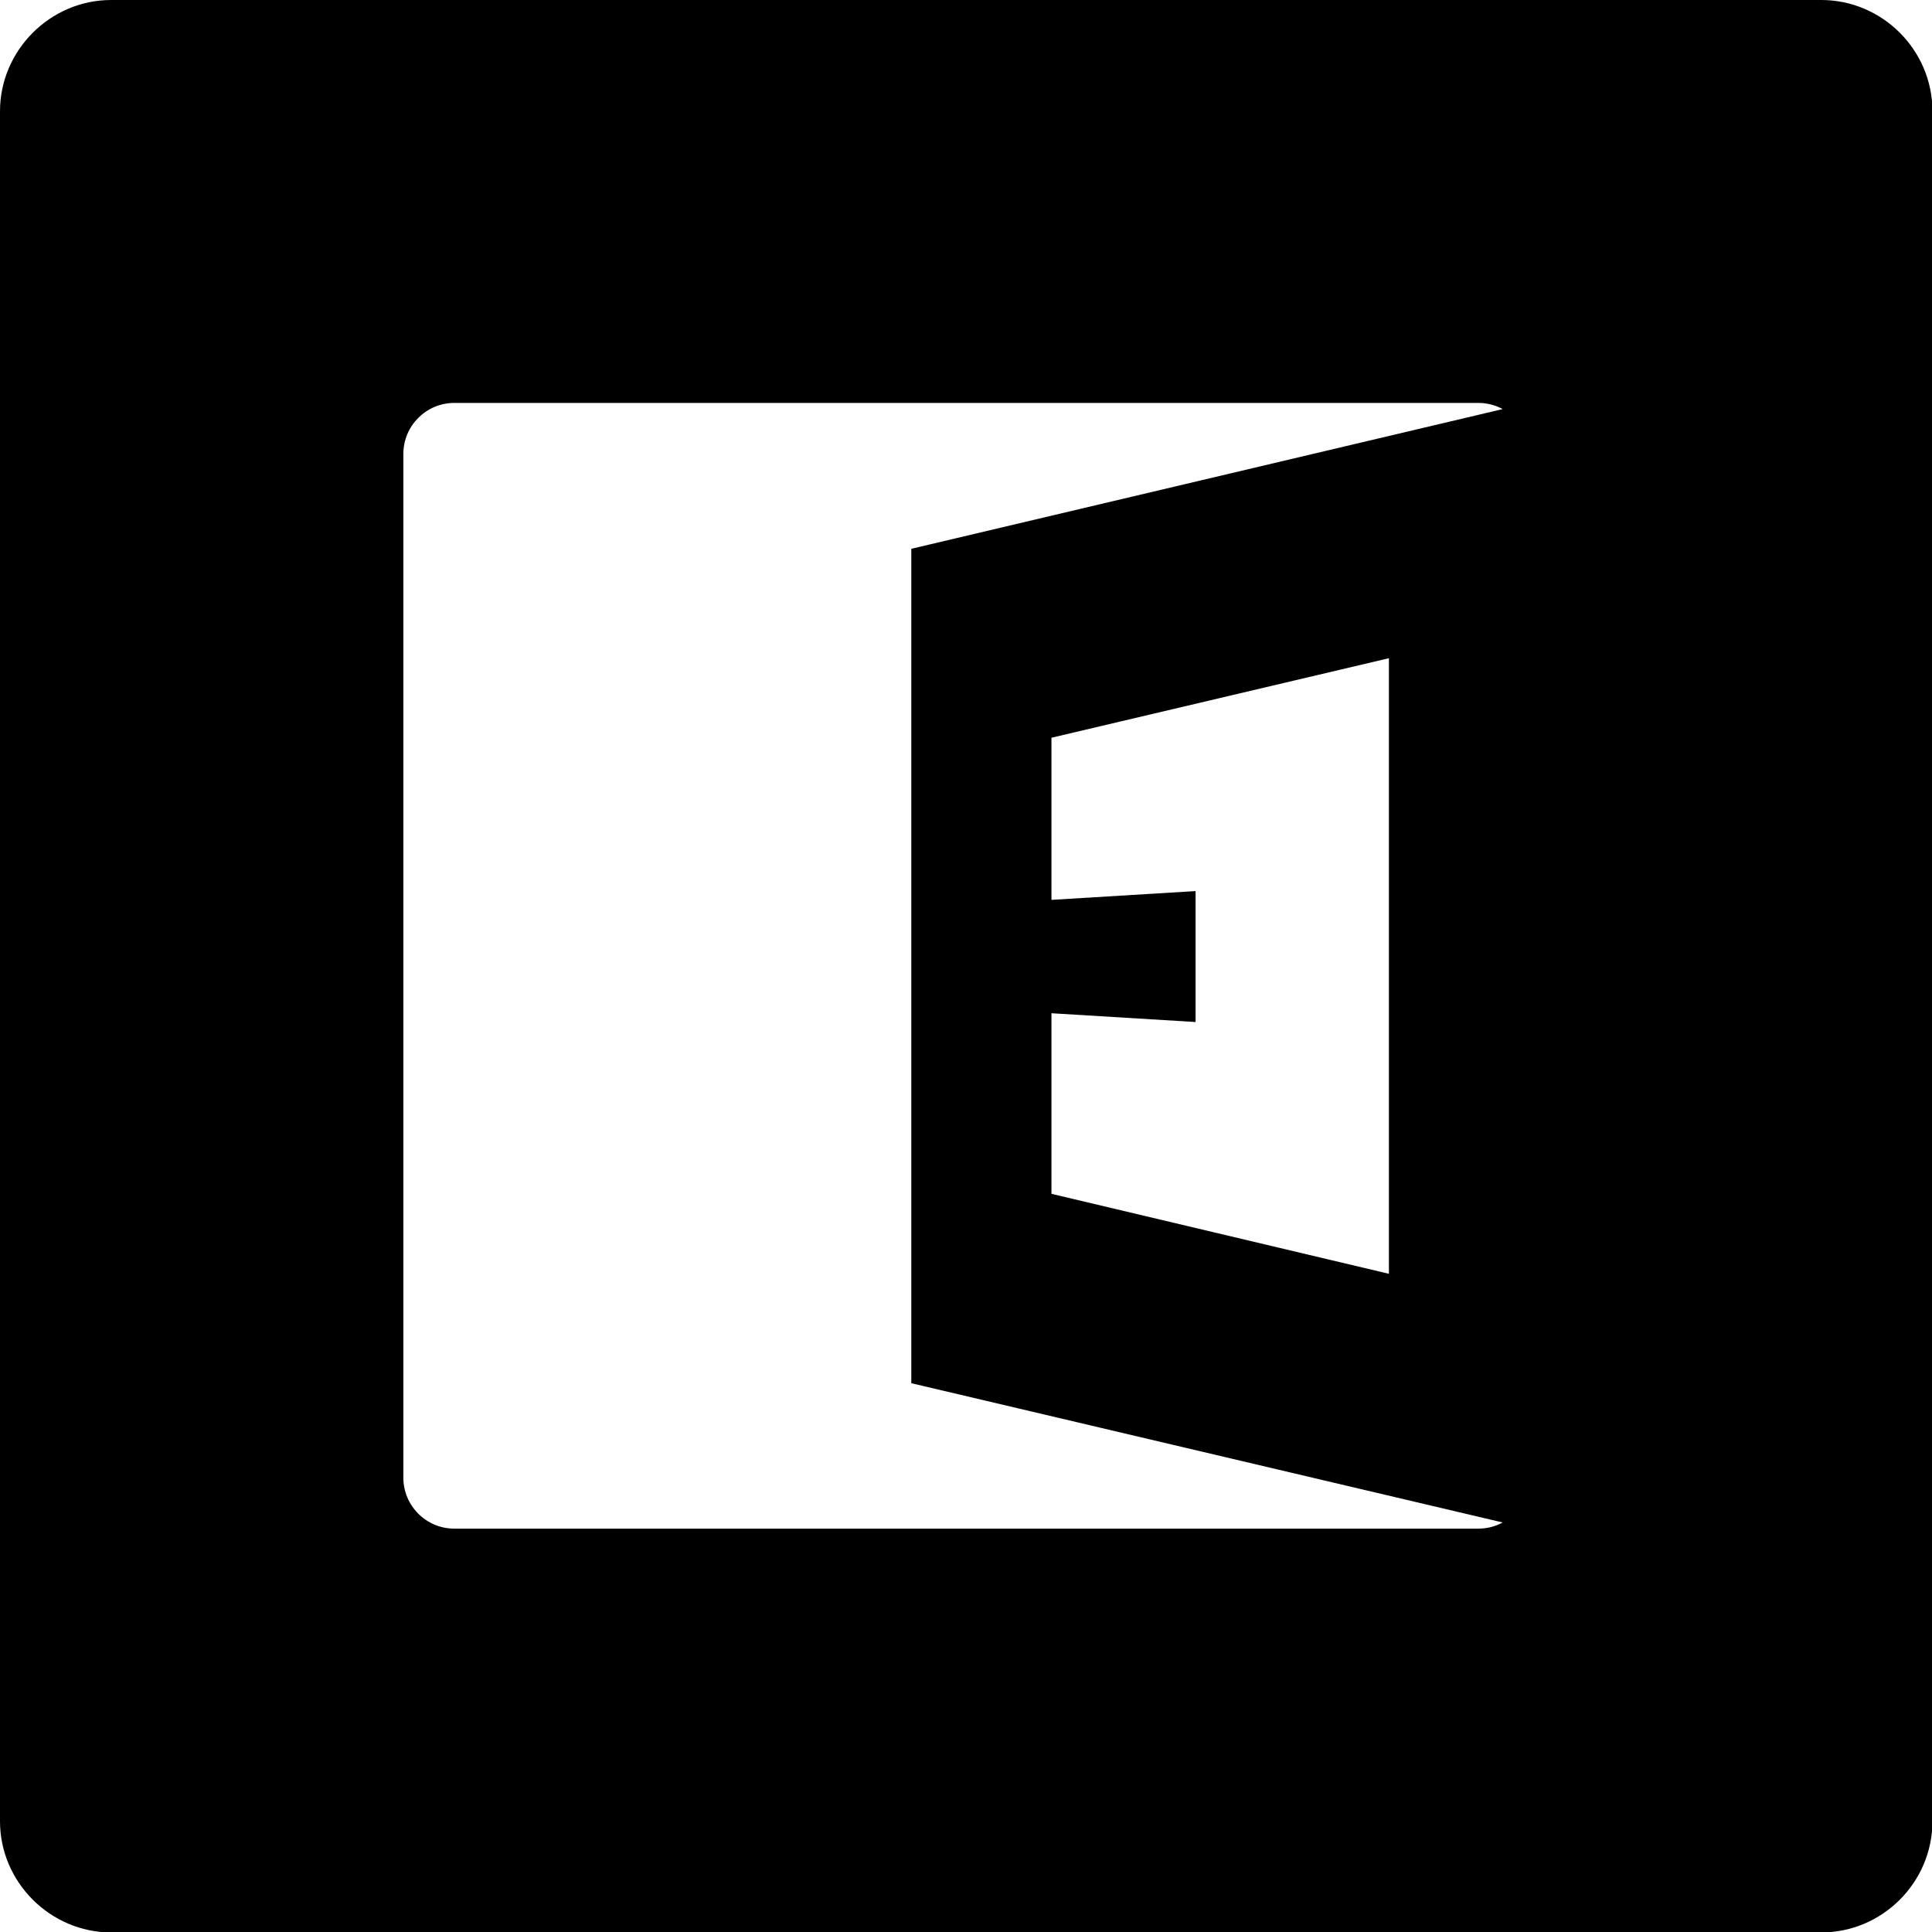<svg xmlns="http://www.w3.org/2000/svg" xml:space="preserve" width="4.397in" height="4.397in" version="1.1" style="shape-rendering:geometricPrecision; text-rendering:geometricPrecision; image-rendering:optimizeQuality; fill-rule:evenodd; clip-rule:evenodd"
viewBox="0 0 4397 4397">
  <g id="_723755520">
   <path  d="M253 0l3892 0c139,0 253,114 253,253l0 3892c0,139 -114,253 -253,253l-3892 0c-138,0 -253,-114 -253,-253l0 -3892c0,-138 114,-253 253,-253zm1821 1249l1346 -318c-17,-9 -35,-14 -56,-14l-2330 0c-64,0 -116,52 -116,116l0 2330c0,64 52,116 116,116l2330 0c21,0 39,-5 56,-14l-1346 -317 0 -1899zm647 779l0 298 -328 -20 0 411 768 182 0 -1401 -768 181 0 369 328 -20z"/>
   </g>
</svg>
